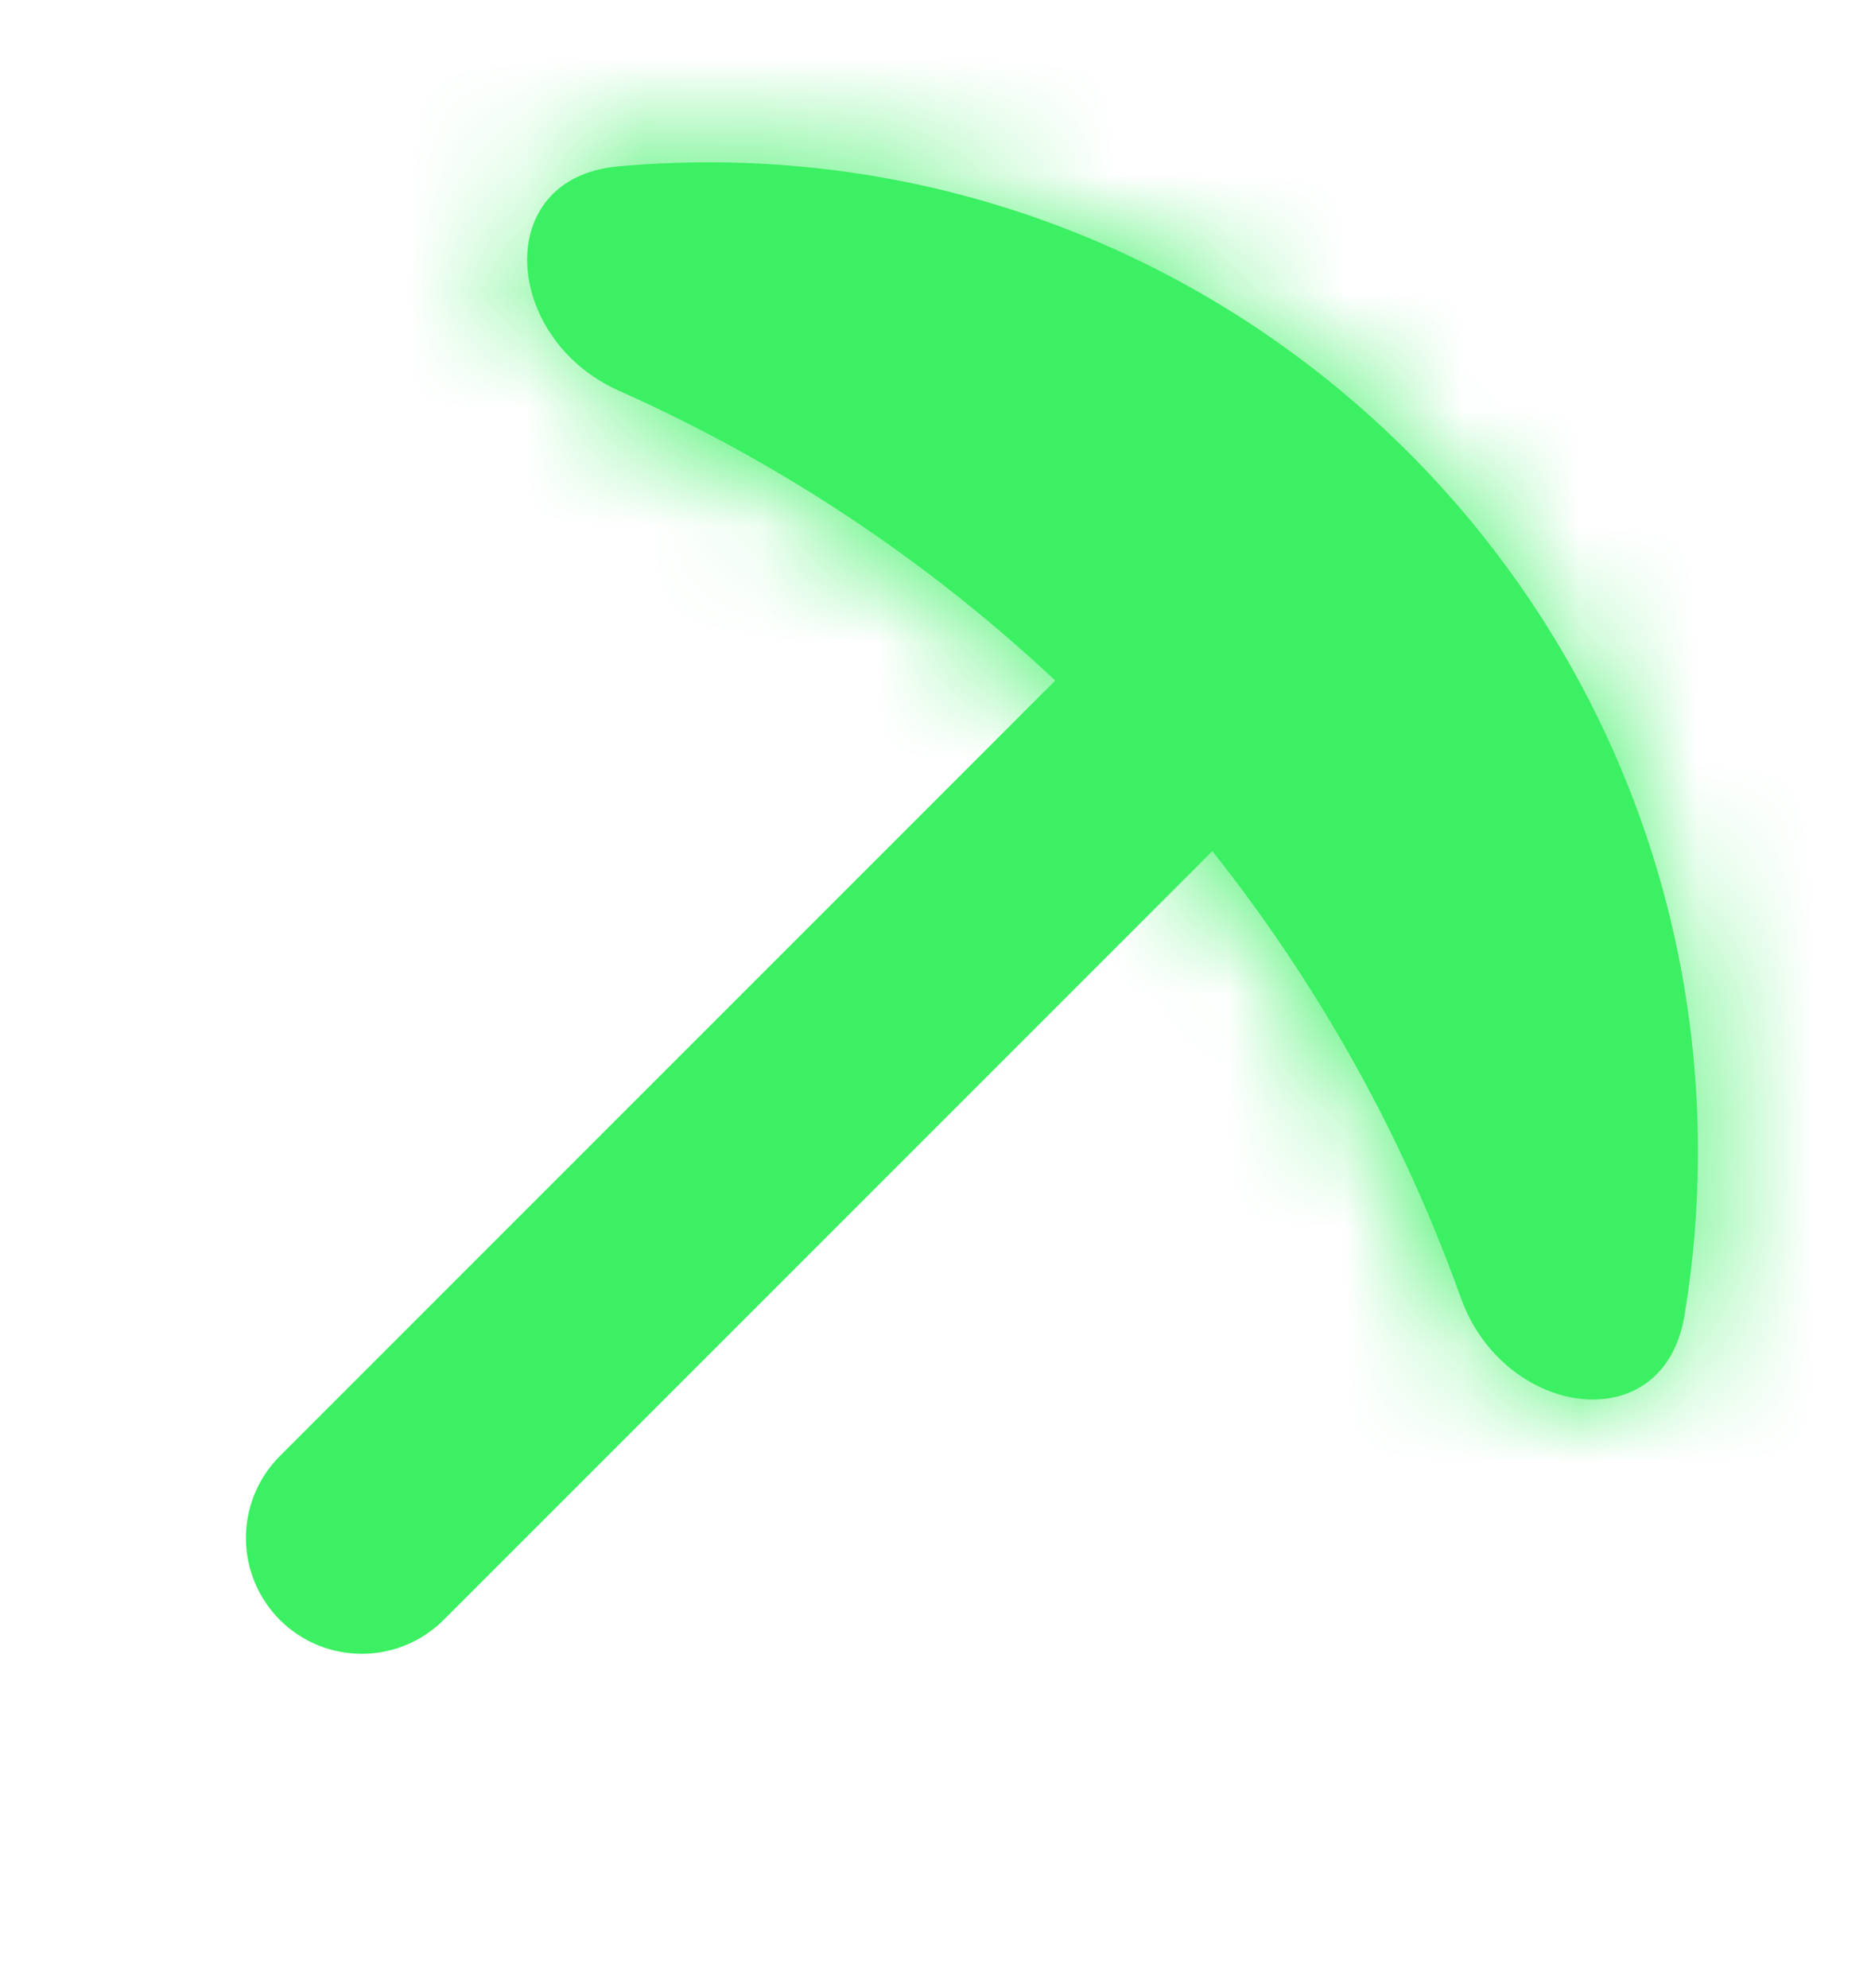 <svg width="16" height="17" viewBox="0 0 16 17" fill="none" xmlns="http://www.w3.org/2000/svg">
<mask id="path-1-inside-1_468_7109" fill="white">
<path fill-rule="evenodd" clip-rule="evenodd" d="M12.492 11.096C12.86 12.123 14.226 12.325 14.405 11.249C14.481 10.794 14.52 10.326 14.52 9.849C14.52 5.176 10.732 1.388 6.06 1.388C5.799 1.388 5.54 1.4 5.284 1.423C4.198 1.522 4.298 2.899 5.295 3.342C8.632 4.828 11.253 7.633 12.492 11.096Z"/>
</mask>
<path fill-rule="evenodd" clip-rule="evenodd" d="M12.492 11.096C12.86 12.123 14.226 12.325 14.405 11.249C14.481 10.794 14.52 10.326 14.52 9.849C14.52 5.176 10.732 1.388 6.06 1.388C5.799 1.388 5.54 1.4 5.284 1.423C4.198 1.522 4.298 2.899 5.295 3.342C8.632 4.828 11.253 7.633 12.492 11.096Z" fill="#3BF062"/>
<path d="M14.405 11.249L12.714 10.968L14.405 11.249ZM12.806 9.849C12.806 10.231 12.774 10.605 12.714 10.968L16.096 11.531C16.187 10.983 16.235 10.421 16.235 9.849H12.806ZM6.06 3.103C9.786 3.103 12.806 6.123 12.806 9.849H16.235C16.235 4.229 11.679 -0.326 6.06 -0.326V3.103ZM5.44 3.131C5.643 3.112 5.85 3.103 6.06 3.103V-0.326C5.747 -0.326 5.436 -0.312 5.129 -0.284L5.44 3.131ZM4.598 4.909C7.51 6.205 9.798 8.654 10.879 11.674L14.107 10.518C12.708 6.612 9.755 3.451 5.991 1.776L4.598 4.909ZM5.129 -0.284C4.482 -0.225 3.844 0.049 3.383 0.59C2.934 1.116 2.776 1.75 2.795 2.311C2.831 3.403 3.522 4.43 4.598 4.909L5.991 1.776C6.07 1.811 6.213 1.928 6.222 2.197C6.227 2.346 6.185 2.589 5.992 2.815C5.786 3.056 5.544 3.121 5.44 3.131L5.129 -0.284ZM12.714 10.968C12.731 10.864 12.814 10.627 13.07 10.44C13.31 10.264 13.556 10.241 13.704 10.257C13.971 10.286 14.077 10.437 14.107 10.518L10.879 11.674C11.275 12.782 12.248 13.547 13.334 13.665C13.892 13.726 14.536 13.616 15.094 13.207C15.668 12.788 15.989 12.172 16.096 11.531L12.714 10.968Z" fill="#3BF062" mask="url(#path-1-inside-1_468_7109)"/>
<path d="M9.234 6.821L9.423 7.01L3.188 13.245C3.136 13.297 3.051 13.297 2.999 13.245C2.947 13.193 2.947 13.108 2.999 13.056L9.234 6.821Z" fill="#3BF062" stroke="#3BF062" stroke-width="1.714"/>
</svg>
